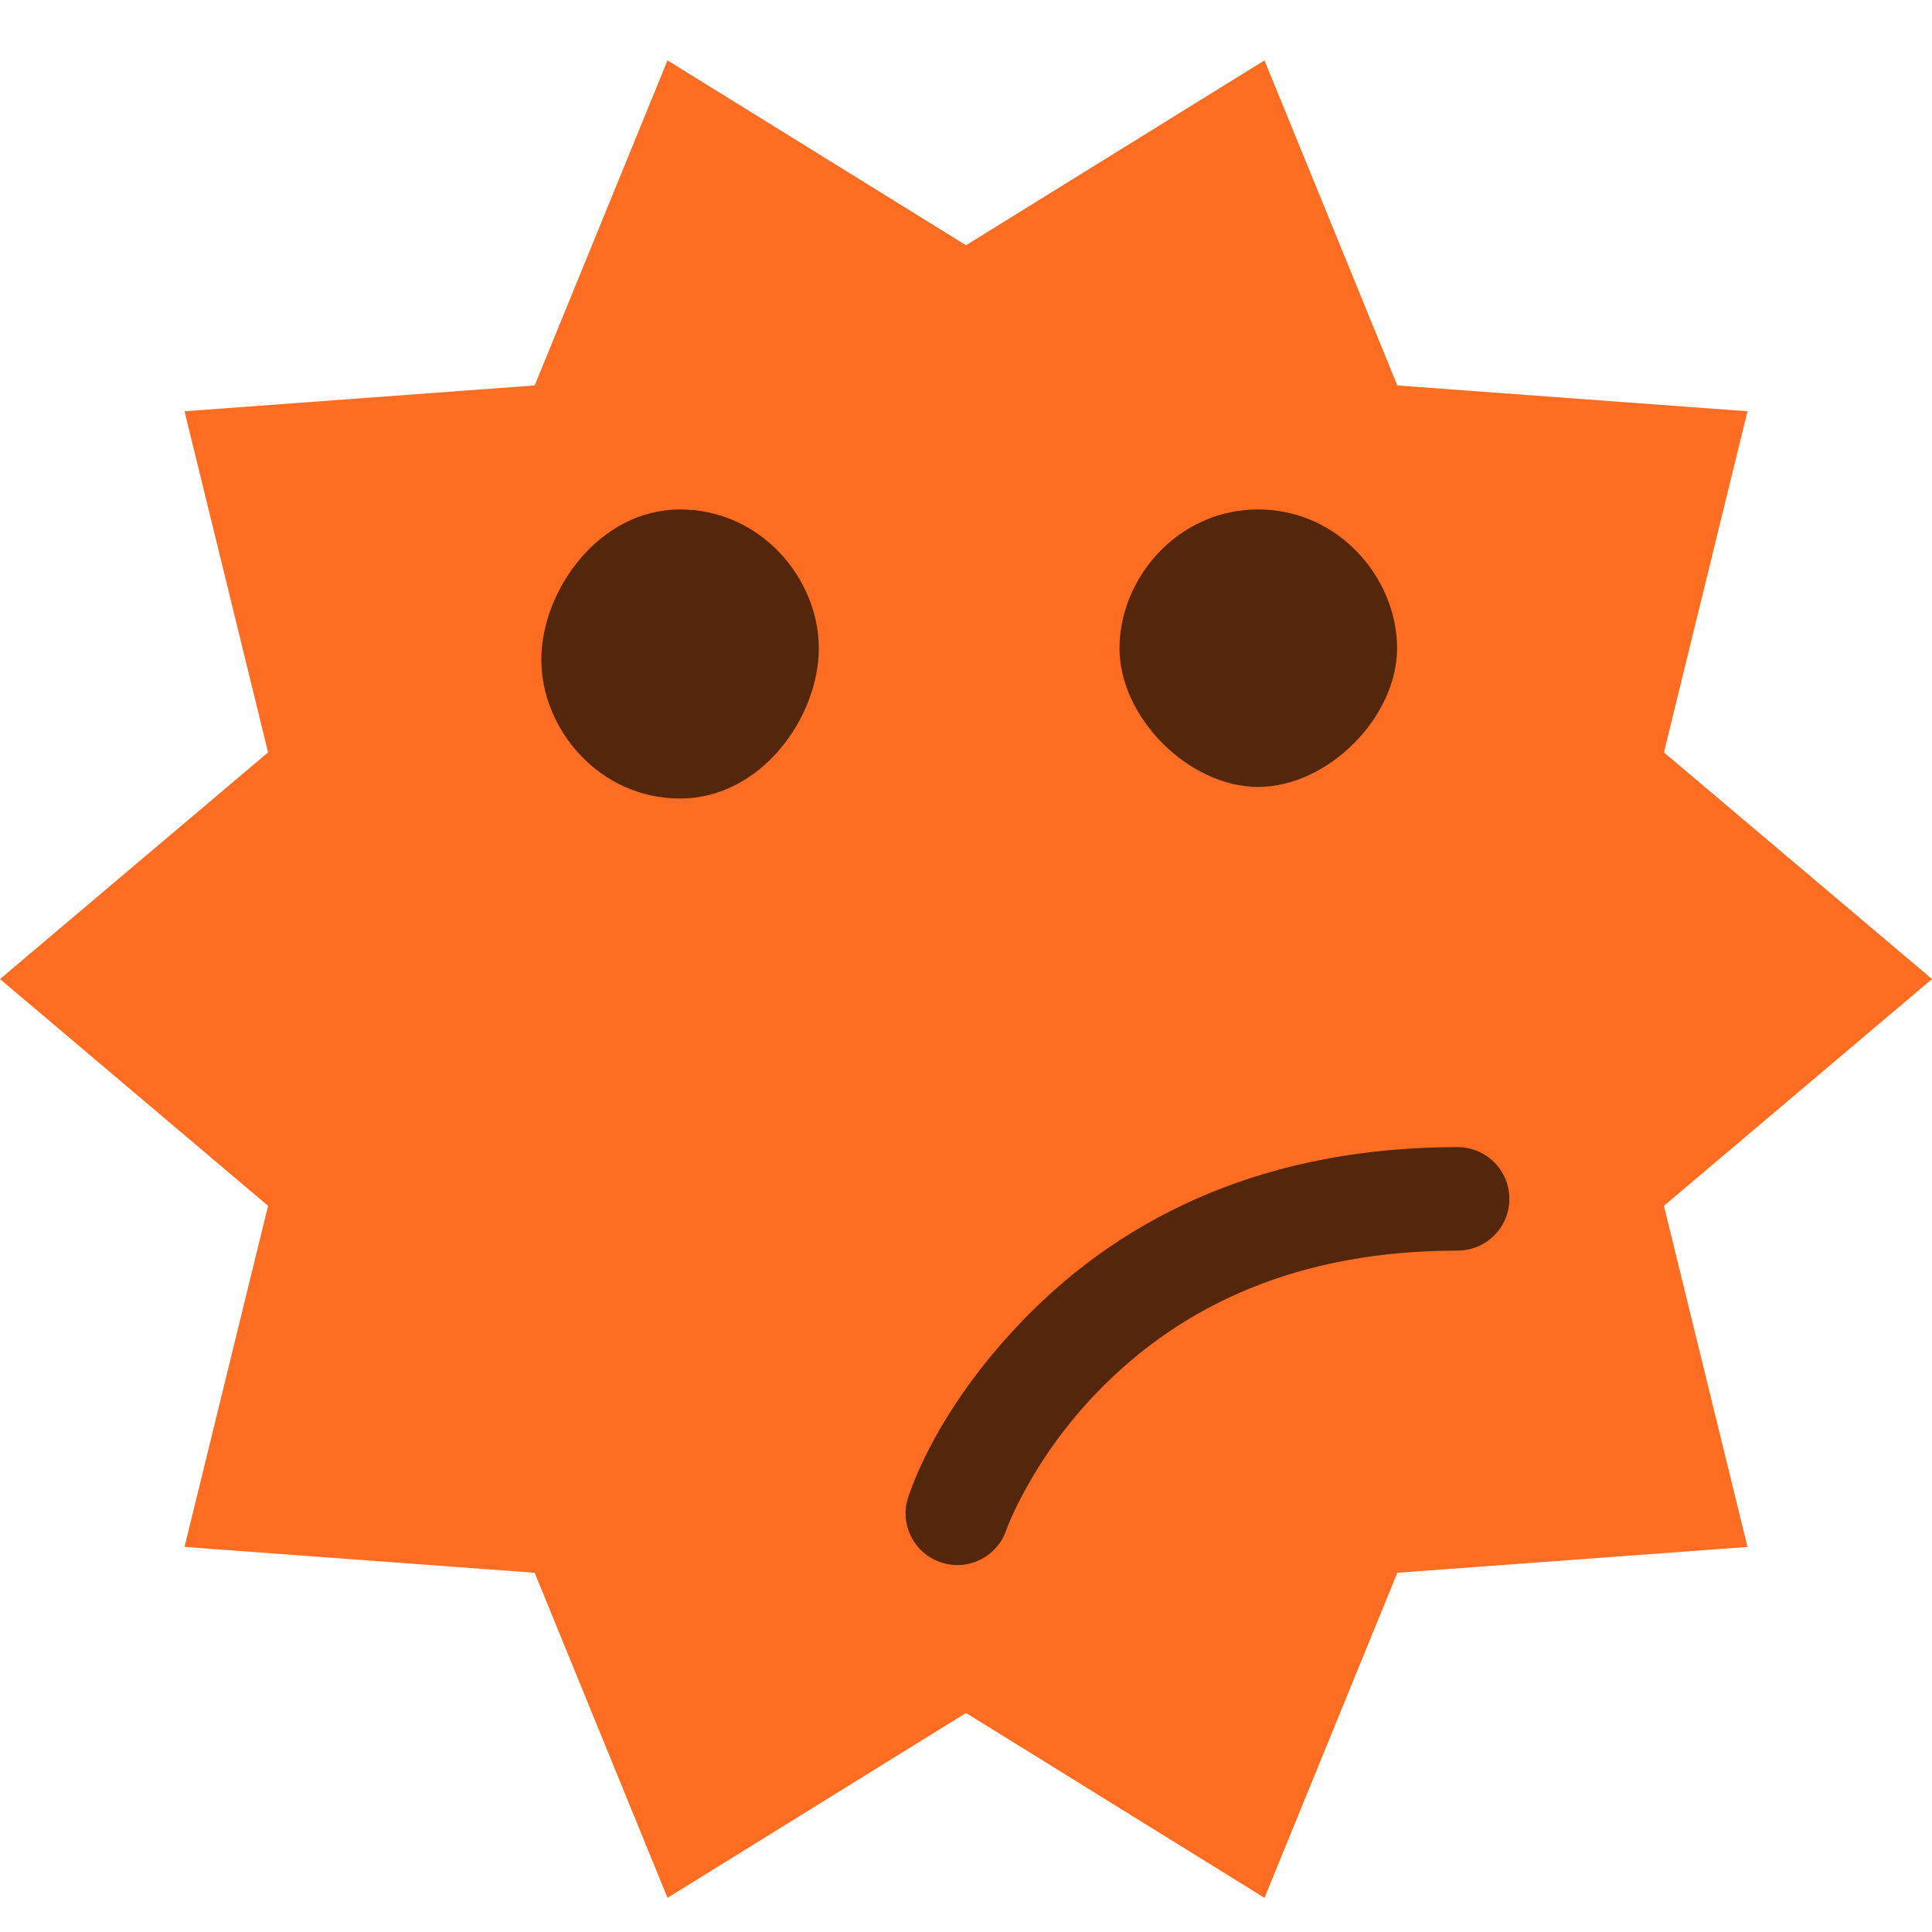 <?xml version="1.0" encoding="UTF-8"?>
<svg width="16px" height="16px" viewBox="0 0 16 16" version="1.1" xmlns="http://www.w3.org/2000/svg" xmlns:xlink="http://www.w3.org/1999/xlink">
    <!-- Generator: Sketch 44 (41411) - http://www.bohemiancoding.com/sketch -->
    <title>user-meh-orange-newcomer</title>
    <desc>Created with Sketch.</desc>
    <defs></defs>
    <g id="Icons" stroke="none" stroke-width="1" fill="none" fill-rule="evenodd">
        <g id="user-meh-orange-newcomer">
            <polygon id="Star-2-Copy-2" fill="#FF6D22" points="8 14.186 5.528 15.717 4.428 13.025 1.528 12.811 2.22 9.986 0 8.108 2.22 6.231 1.528 3.406 4.428 3.192 5.528 0.5 8 2.031 10.472 0.5 11.572 3.192 14.472 3.406 13.78 6.231 16 8.108 13.78 9.986 14.472 12.811 11.572 13.025 10.472 15.717"></polygon>
            <g id="Group" transform="translate(3.5, 3.5)" fill="#54260C">
                <path d="M6.92,0.719 C7.591,0.719 8.07,1.293 8.07,1.868 C8.07,2.443 7.495,3.017 6.92,3.017 C6.346,3.017 5.771,2.443 5.771,1.868 C5.771,1.293 6.25,0.719 6.92,0.719 Z M2.132,0.719 C2.802,0.719 3.281,1.293 3.281,1.868 C3.281,2.443 2.802,3.113 2.132,3.113 C1.462,3.113 0.983,2.538 0.983,1.964 C0.983,1.389 1.462,0.719 2.132,0.719 Z" id="Page-1-Copy"></path>
            </g>
            <path d="M8.334,12.671 C8.354,12.612 8.406,12.492 8.494,12.332 C8.644,12.059 8.841,11.784 9.088,11.528 C9.796,10.796 10.768,10.357 12.071,10.357 C12.308,10.357 12.5,10.165 12.5,9.928 C12.5,9.692 12.308,9.5 12.071,9.5 C10.528,9.5 9.337,10.038 8.472,10.933 C7.951,11.472 7.653,12.014 7.523,12.394 C7.446,12.618 7.566,12.862 7.79,12.938 C8.014,13.015 8.257,12.895 8.334,12.671 Z" id="Path-2" fill="#54260C" fill-rule="nonzero"></path>
        </g>
    </g>
</svg>